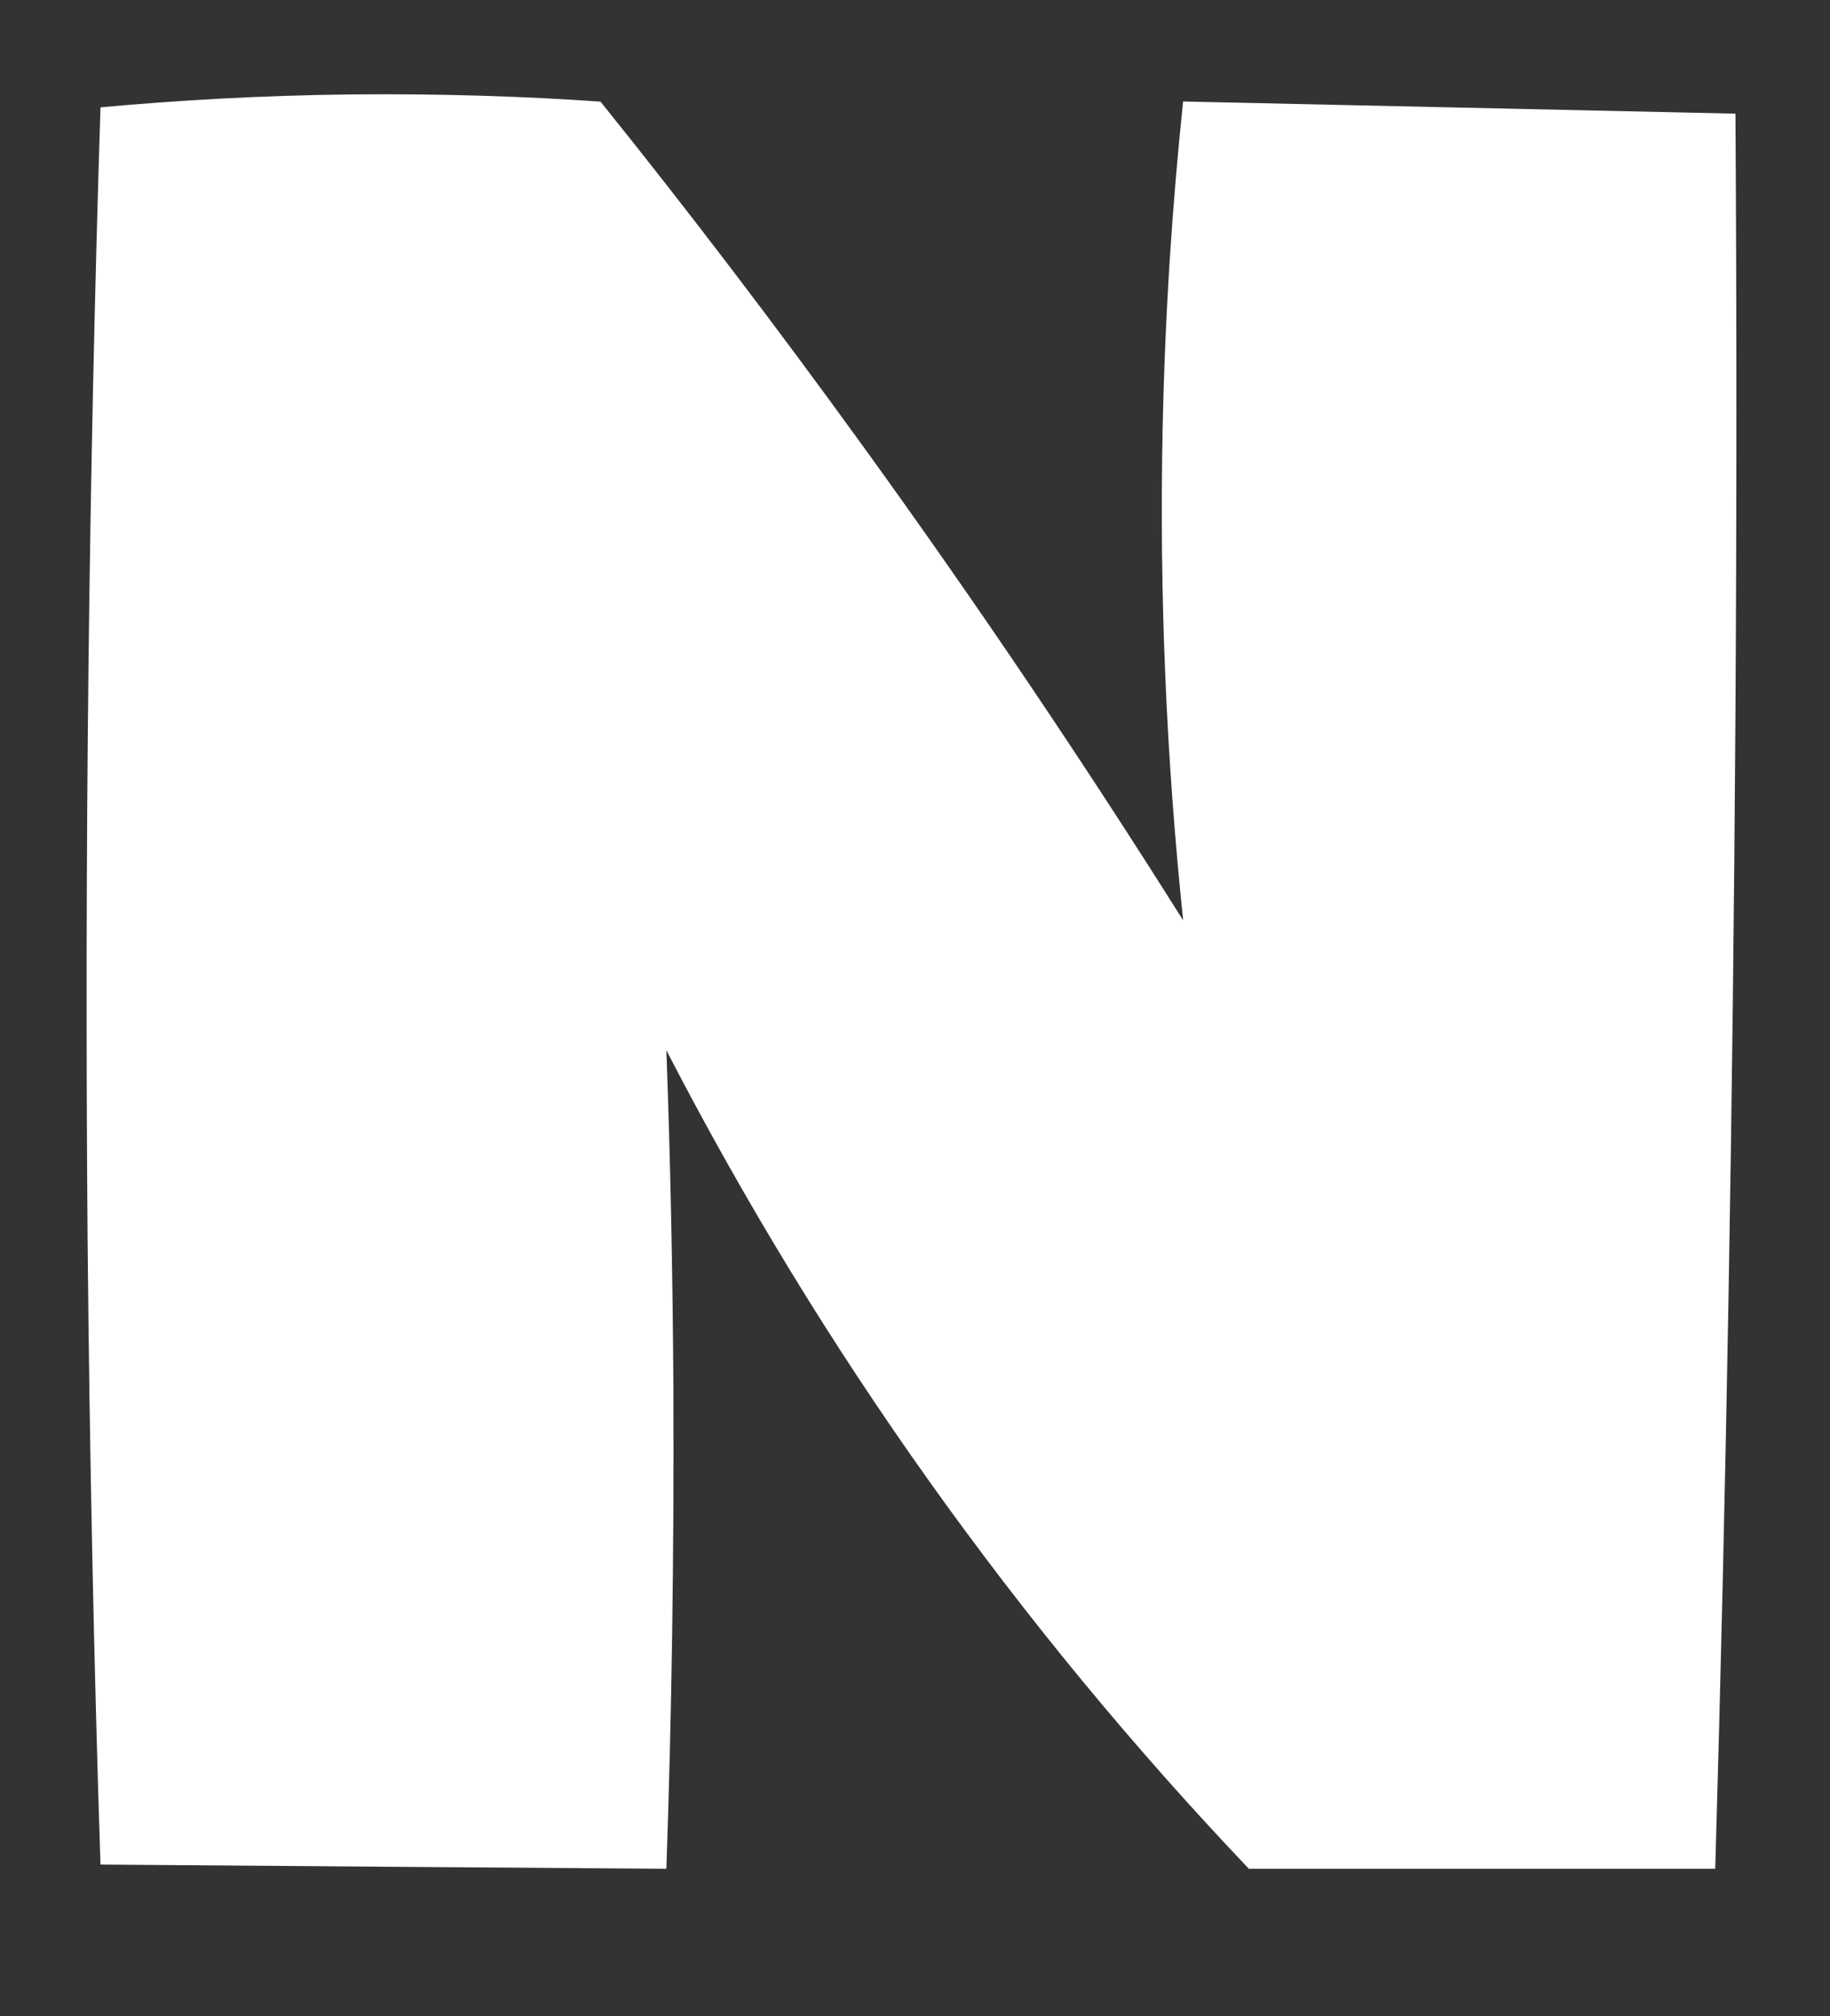 <?xml version="1.0" encoding="UTF-8"?><svg id="Calque_2" xmlns="http://www.w3.org/2000/svg" viewBox="0 0 147.5 162.5"><rect x="0" y="0" width="147.5" height="162.5" fill="#333333" stroke="none"/><defs><style>.cls-1{fill:none;}.cls-2{fill:#fff;}</style></defs><g id="Groupe_646"><path id="Tracé_454" class="cls-2" d="m95.35,74.16c-7.82-12.43-16.47-25.33-26.03-38.53-7.01-9.67-13.98-18.82-20.92-27.44-6.21-.43-12.92-.65-20.07-.58-7.22.08-13.98.47-20.23,1.04-.94,29.51-1.29,59.95-1.04,91.31.16,17.05.5,33.83,1.04,50.32,15.2.12,30.4.23,45.61.34.43-12.32.62-25.06.57-38.22-.05-9.47-.24-18.72-.57-27.75,12.44,24.1,28.25,46.31,46.95,65.97h37.59c.89-30.55,1.43-61.62,1.63-93.21.1-16.22.1-32.3,0-48.25l-44.52-.98c-.86,8.2-1.46,17.03-1.65,26.4-.27,13.21.28,26.42,1.65,39.56"/><rect class="cls-1" width="147.5" height="162.5"/></g></svg>